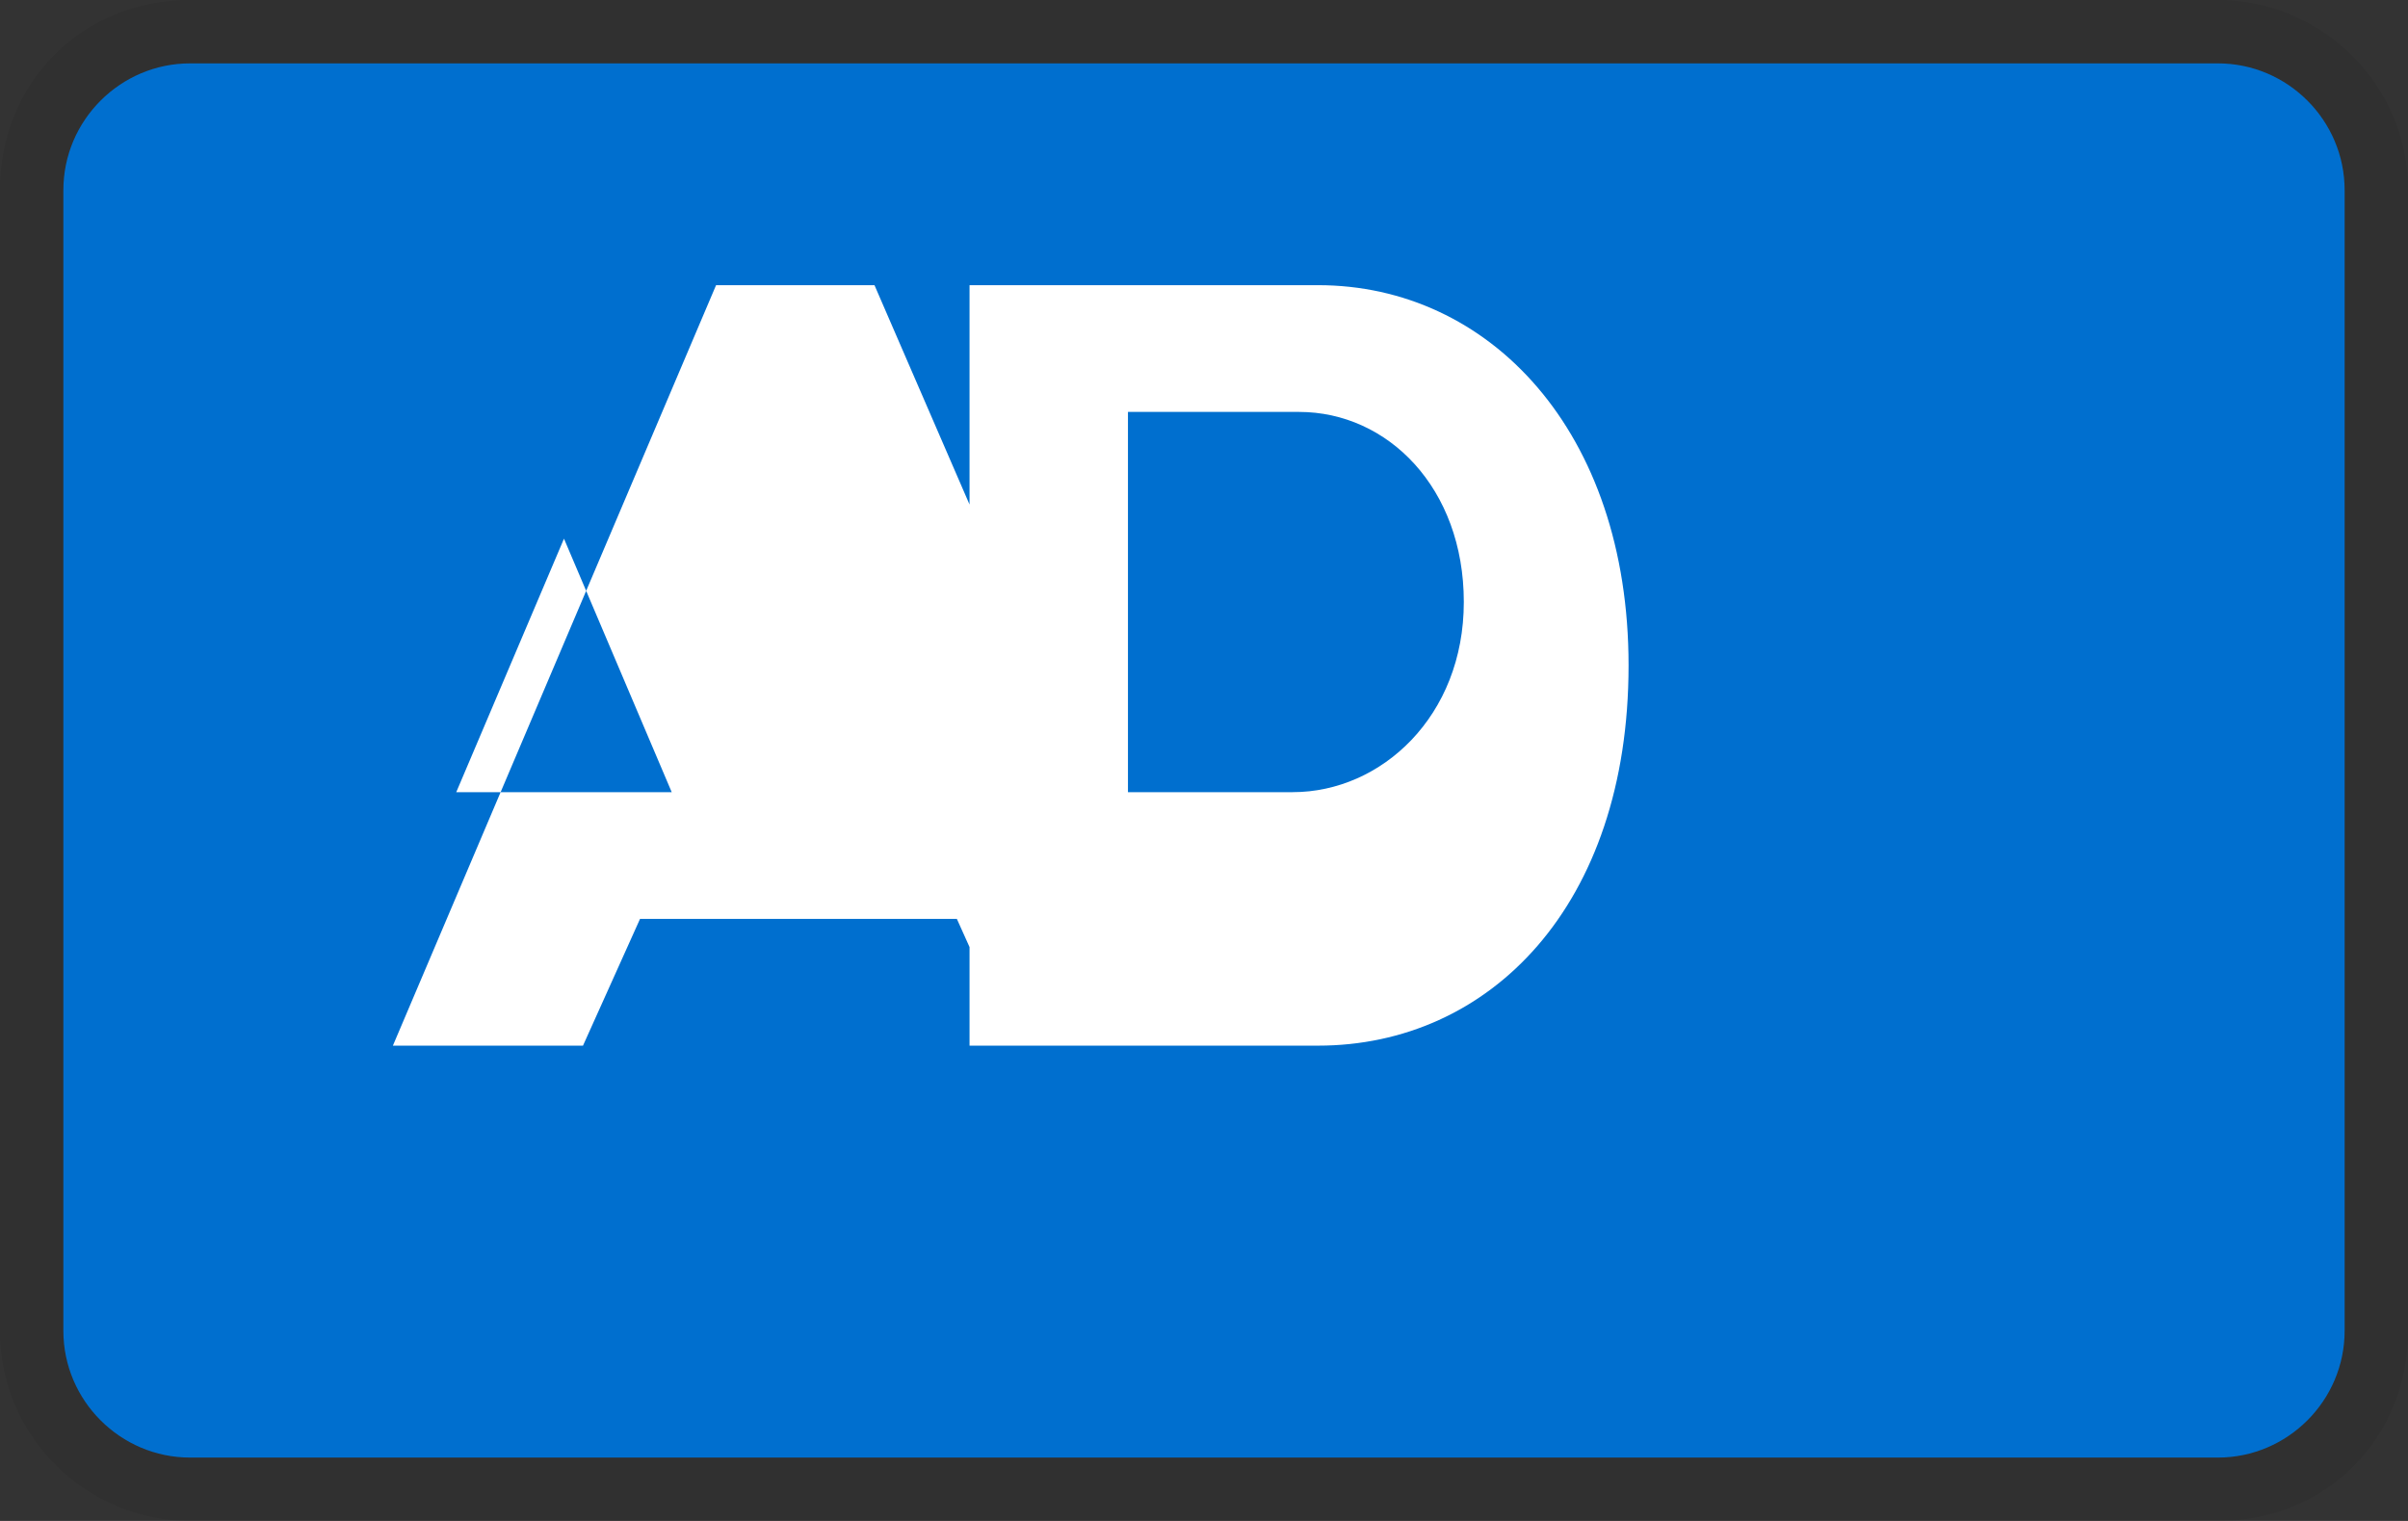 <svg viewBox="0 0 38 24" xmlns="http://www.w3.org/2000/svg" role="img" width="38" height="24" aria-labelledby="pi-american_express">
  <rect x="0" y="0" width="38" height="24" fill="#333333" stroke="none"/>
  <title id="pi-american_express">American Express</title>
  <g fill="none">
    <path fill="#000" d="M35 0H3C1.3 0 0 1.3 0 3v18c0 1.7 1.4 3 3 3h32c1.7 0 3-1.3 3-3V3c0-1.7-1.4-3-3-3z" opacity=".07"/>
    <path fill="#006FCF" d="M35 1c1.1 0 2 .9 2 2v18c0 1.1-.9 2-2 2H3c-1.1 0-2-.9-2-2V3c0-1.1.9-2 2-2h32"/>
    <path fill="#FFF" d="M20.4 12.5h-2.6v-6h2.7c1.4 0 2.6 1.2 2.6 3s-1.3 3-2.7 3zm.4-8h-5.5v12h5.5c2.7 0 4.9-2.2 4.9-6 0-3.7-2.2-6-4.9-6zm-10.2 8h-3.4l1.7-4 1.7 4zm-4.4 4h3l.9-2h5l.9 2h3l-5.2-12h-2.5l-5.1 12z"/>
  </g>
</svg>
